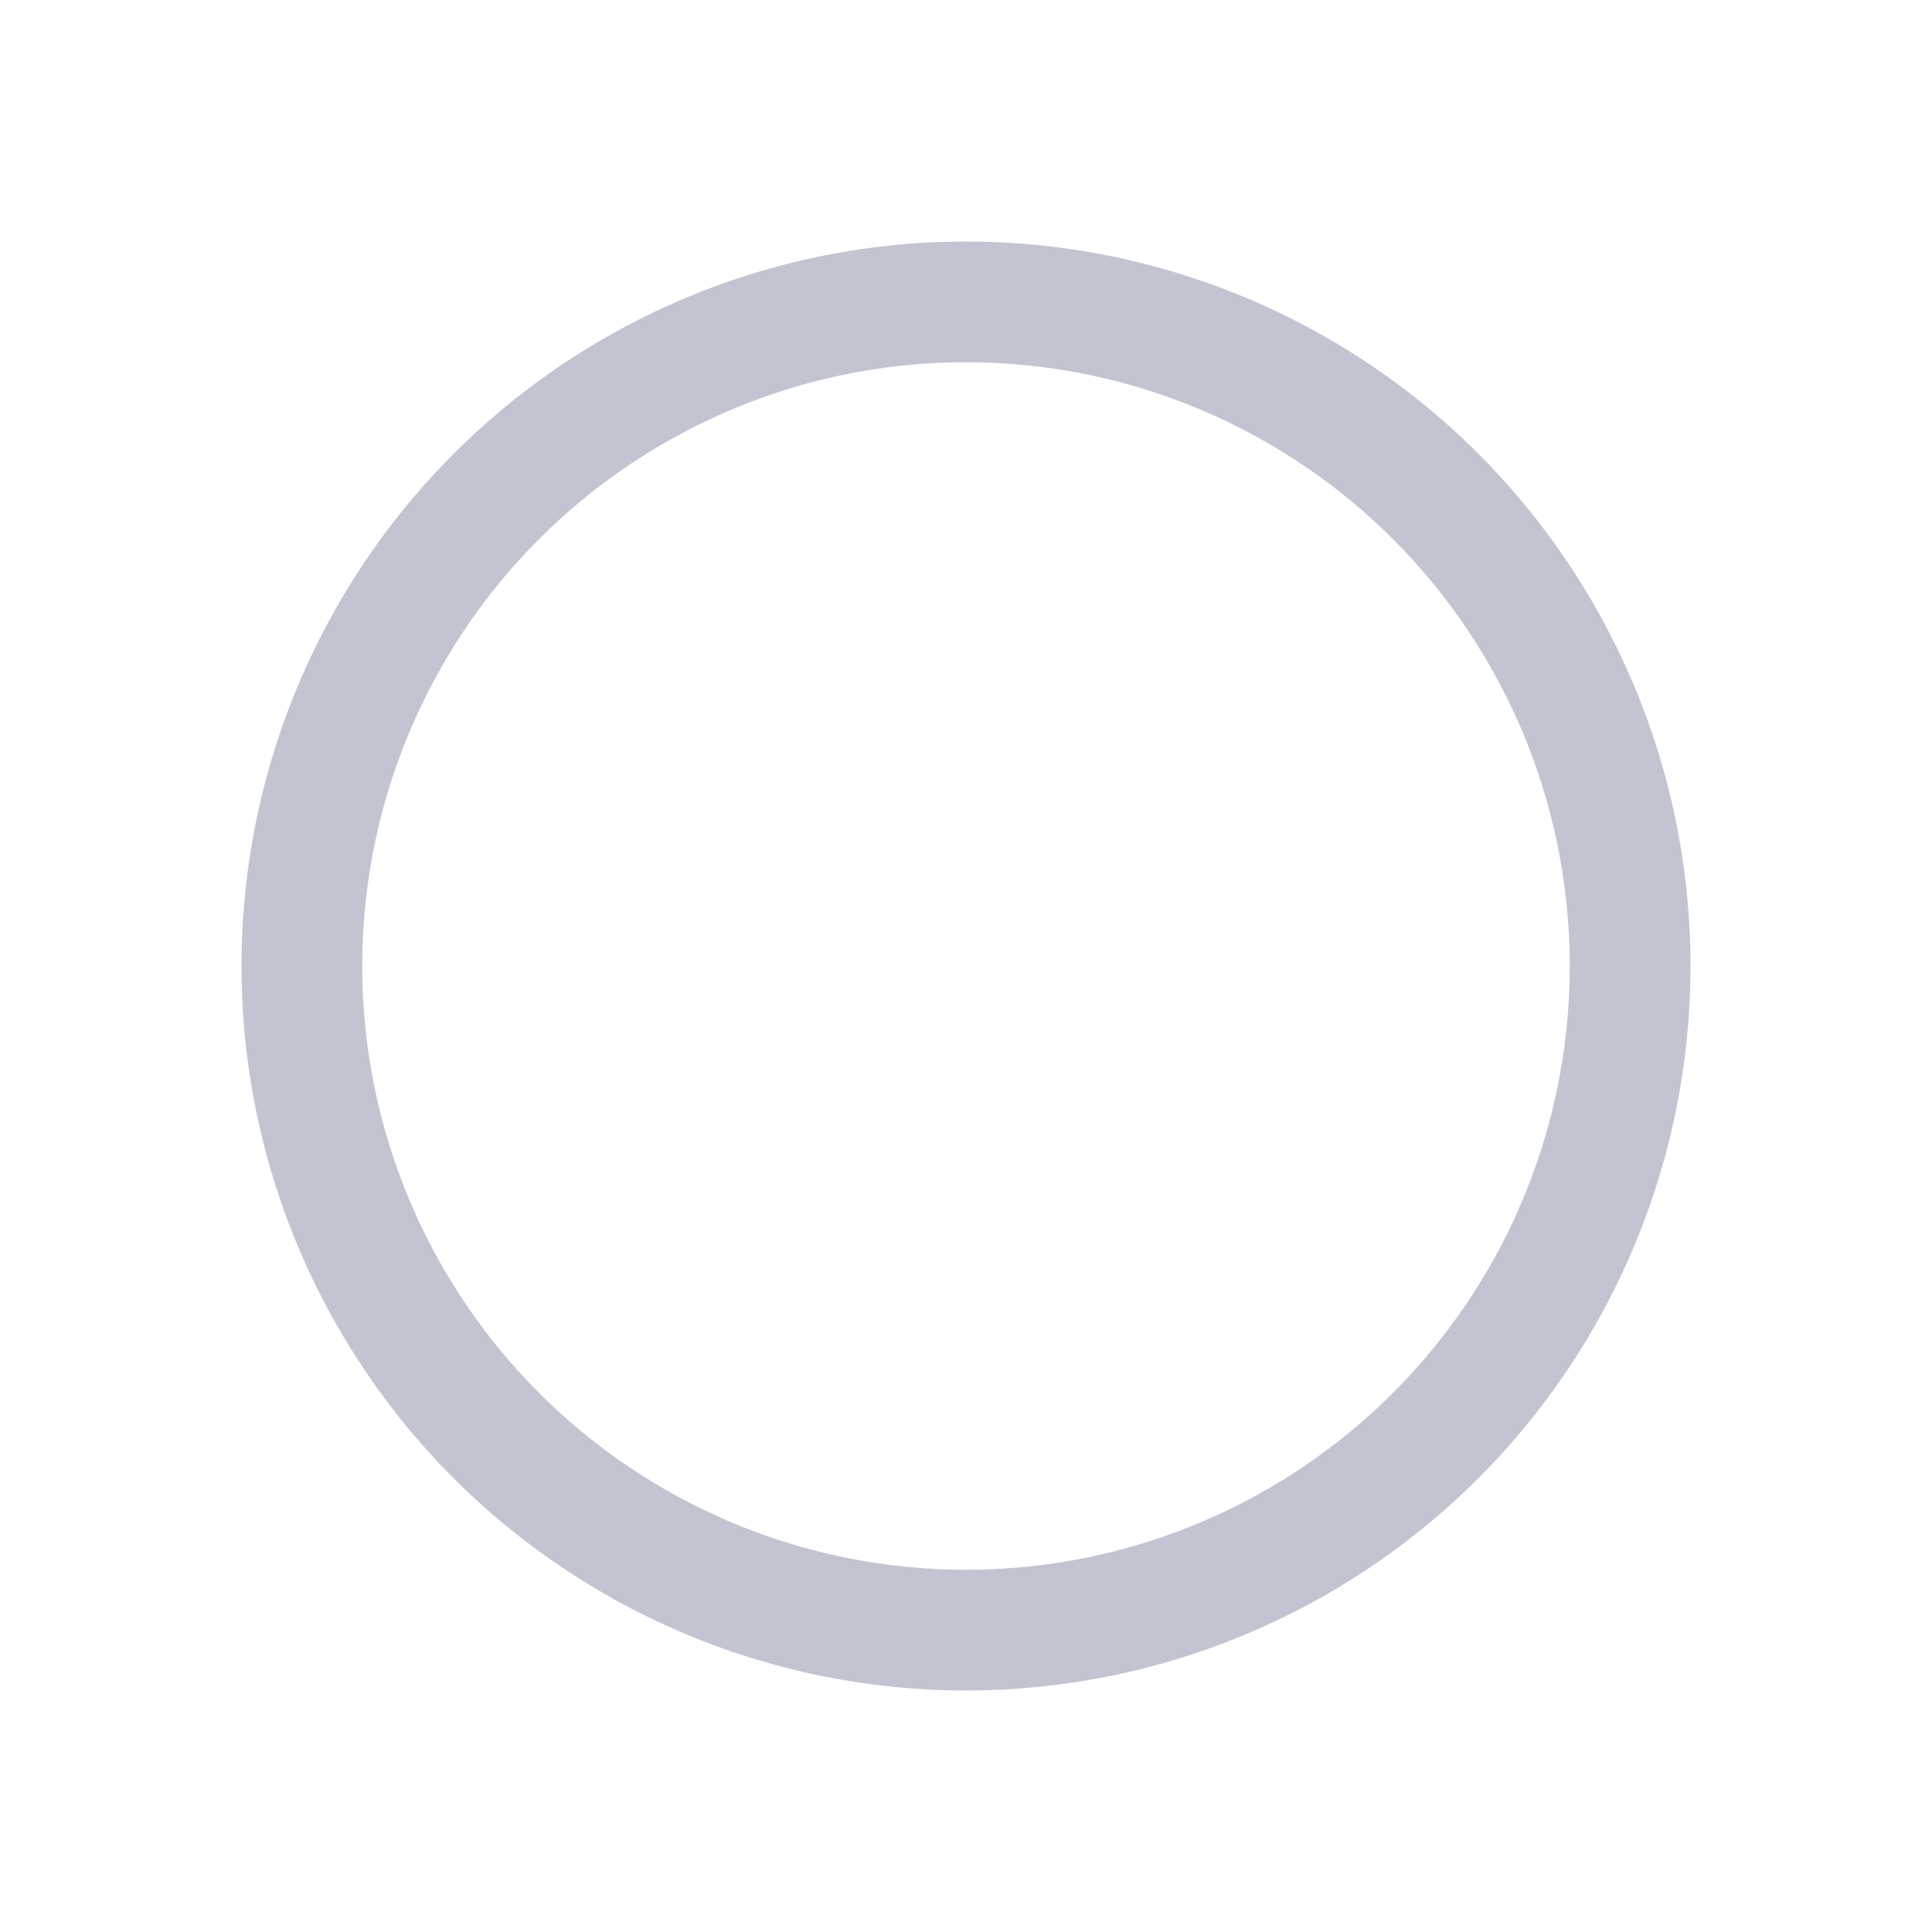<svg width="16" height="16" viewBox="0 0 16 16" fill="none" xmlns="http://www.w3.org/2000/svg">
<circle cx="8" cy="8" r="5.5" stroke="#C2C5D1"/>
<mask id="path-2-inside-1_2997_26224" fill="white">
<rect x="5.664" y="5.666" width="4.667" height="4.667" rx="0.833"/>
</mask>
<rect x="5.664" y="5.666" width="4.667" height="4.667" rx="0.833" stroke="#C2C5D1" stroke-width="2" mask="url(#path-2-inside-1_2997_26224)"/>
</svg>
